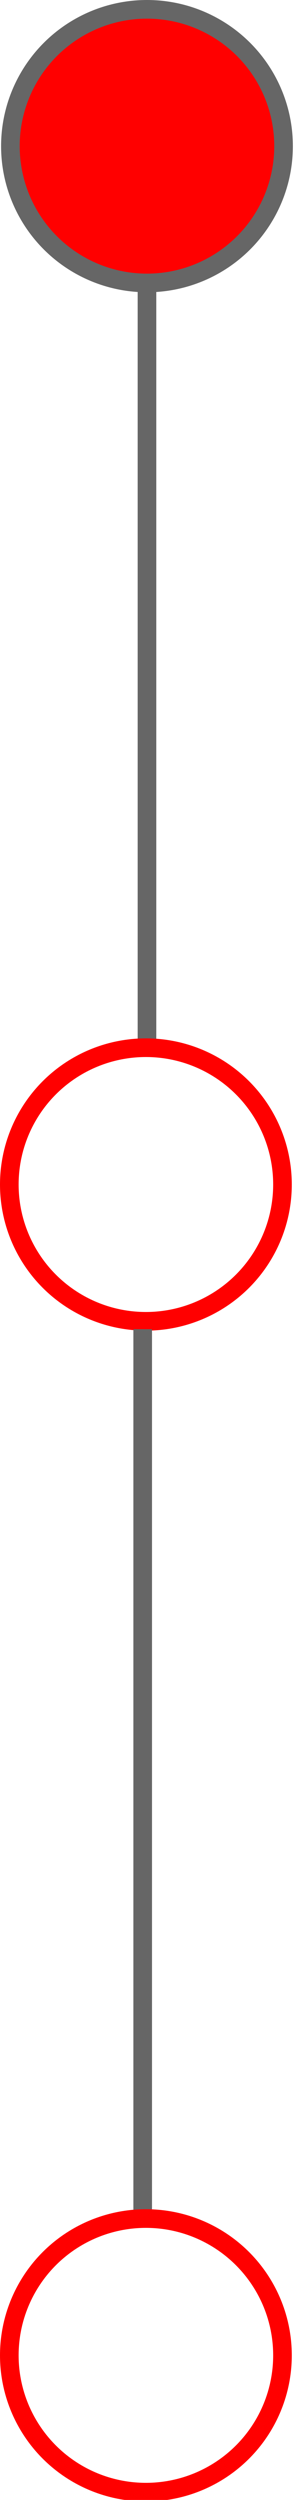 <svg width="24" height="201" xmlns="http://www.w3.org/2000/svg">
 <!-- Created with Method Draw - http://github.com/duopixel/Method-Draw/ -->
 <g>
  <title>background</title>
  <rect fill="none" id="canvas_background" height="203" width="26" y="-1" x="-1"/>
  <g display="none" overflow="visible" y="0" x="0" height="100%" width="100%" id="canvasGrid">
   <rect fill="url(#gridpattern)" stroke-width="0" y="0" x="0" height="100%" width="100%"/>
  </g>
 </g>
 <g>
  <title>Layer 1</title>
  <line stroke-linecap="undefined" stroke-linejoin="undefined" id="svg_1" y2="83.57" x2="11.837" y1="11.397" x1="11.837" stroke-width="1.5" stroke="#666666" fill="none"/>
  <ellipse ry="11" rx="11" id="svg_2" cy="11.75" cx="11.837" stroke-width="1.5" stroke="#666666" fill="#ff0000"/>
  <ellipse ry="11" rx="11" id="svg_6" cy="95.237" cx="11.75" stroke-width="1.5" stroke="#ff0000" fill="none"/>
  <line stroke="#666666" stroke-linecap="undefined" stroke-linejoin="undefined" id="svg_7" y2="179.043" x2="11.492" y1="106.869" x1="11.492" stroke-width="1.5" fill="none"/>
  <ellipse ry="11" rx="11" id="svg_8" cy="189.375" cx="11.75" stroke-width="1.5" stroke="#ff0000" fill="none"/>
 </g>
</svg>